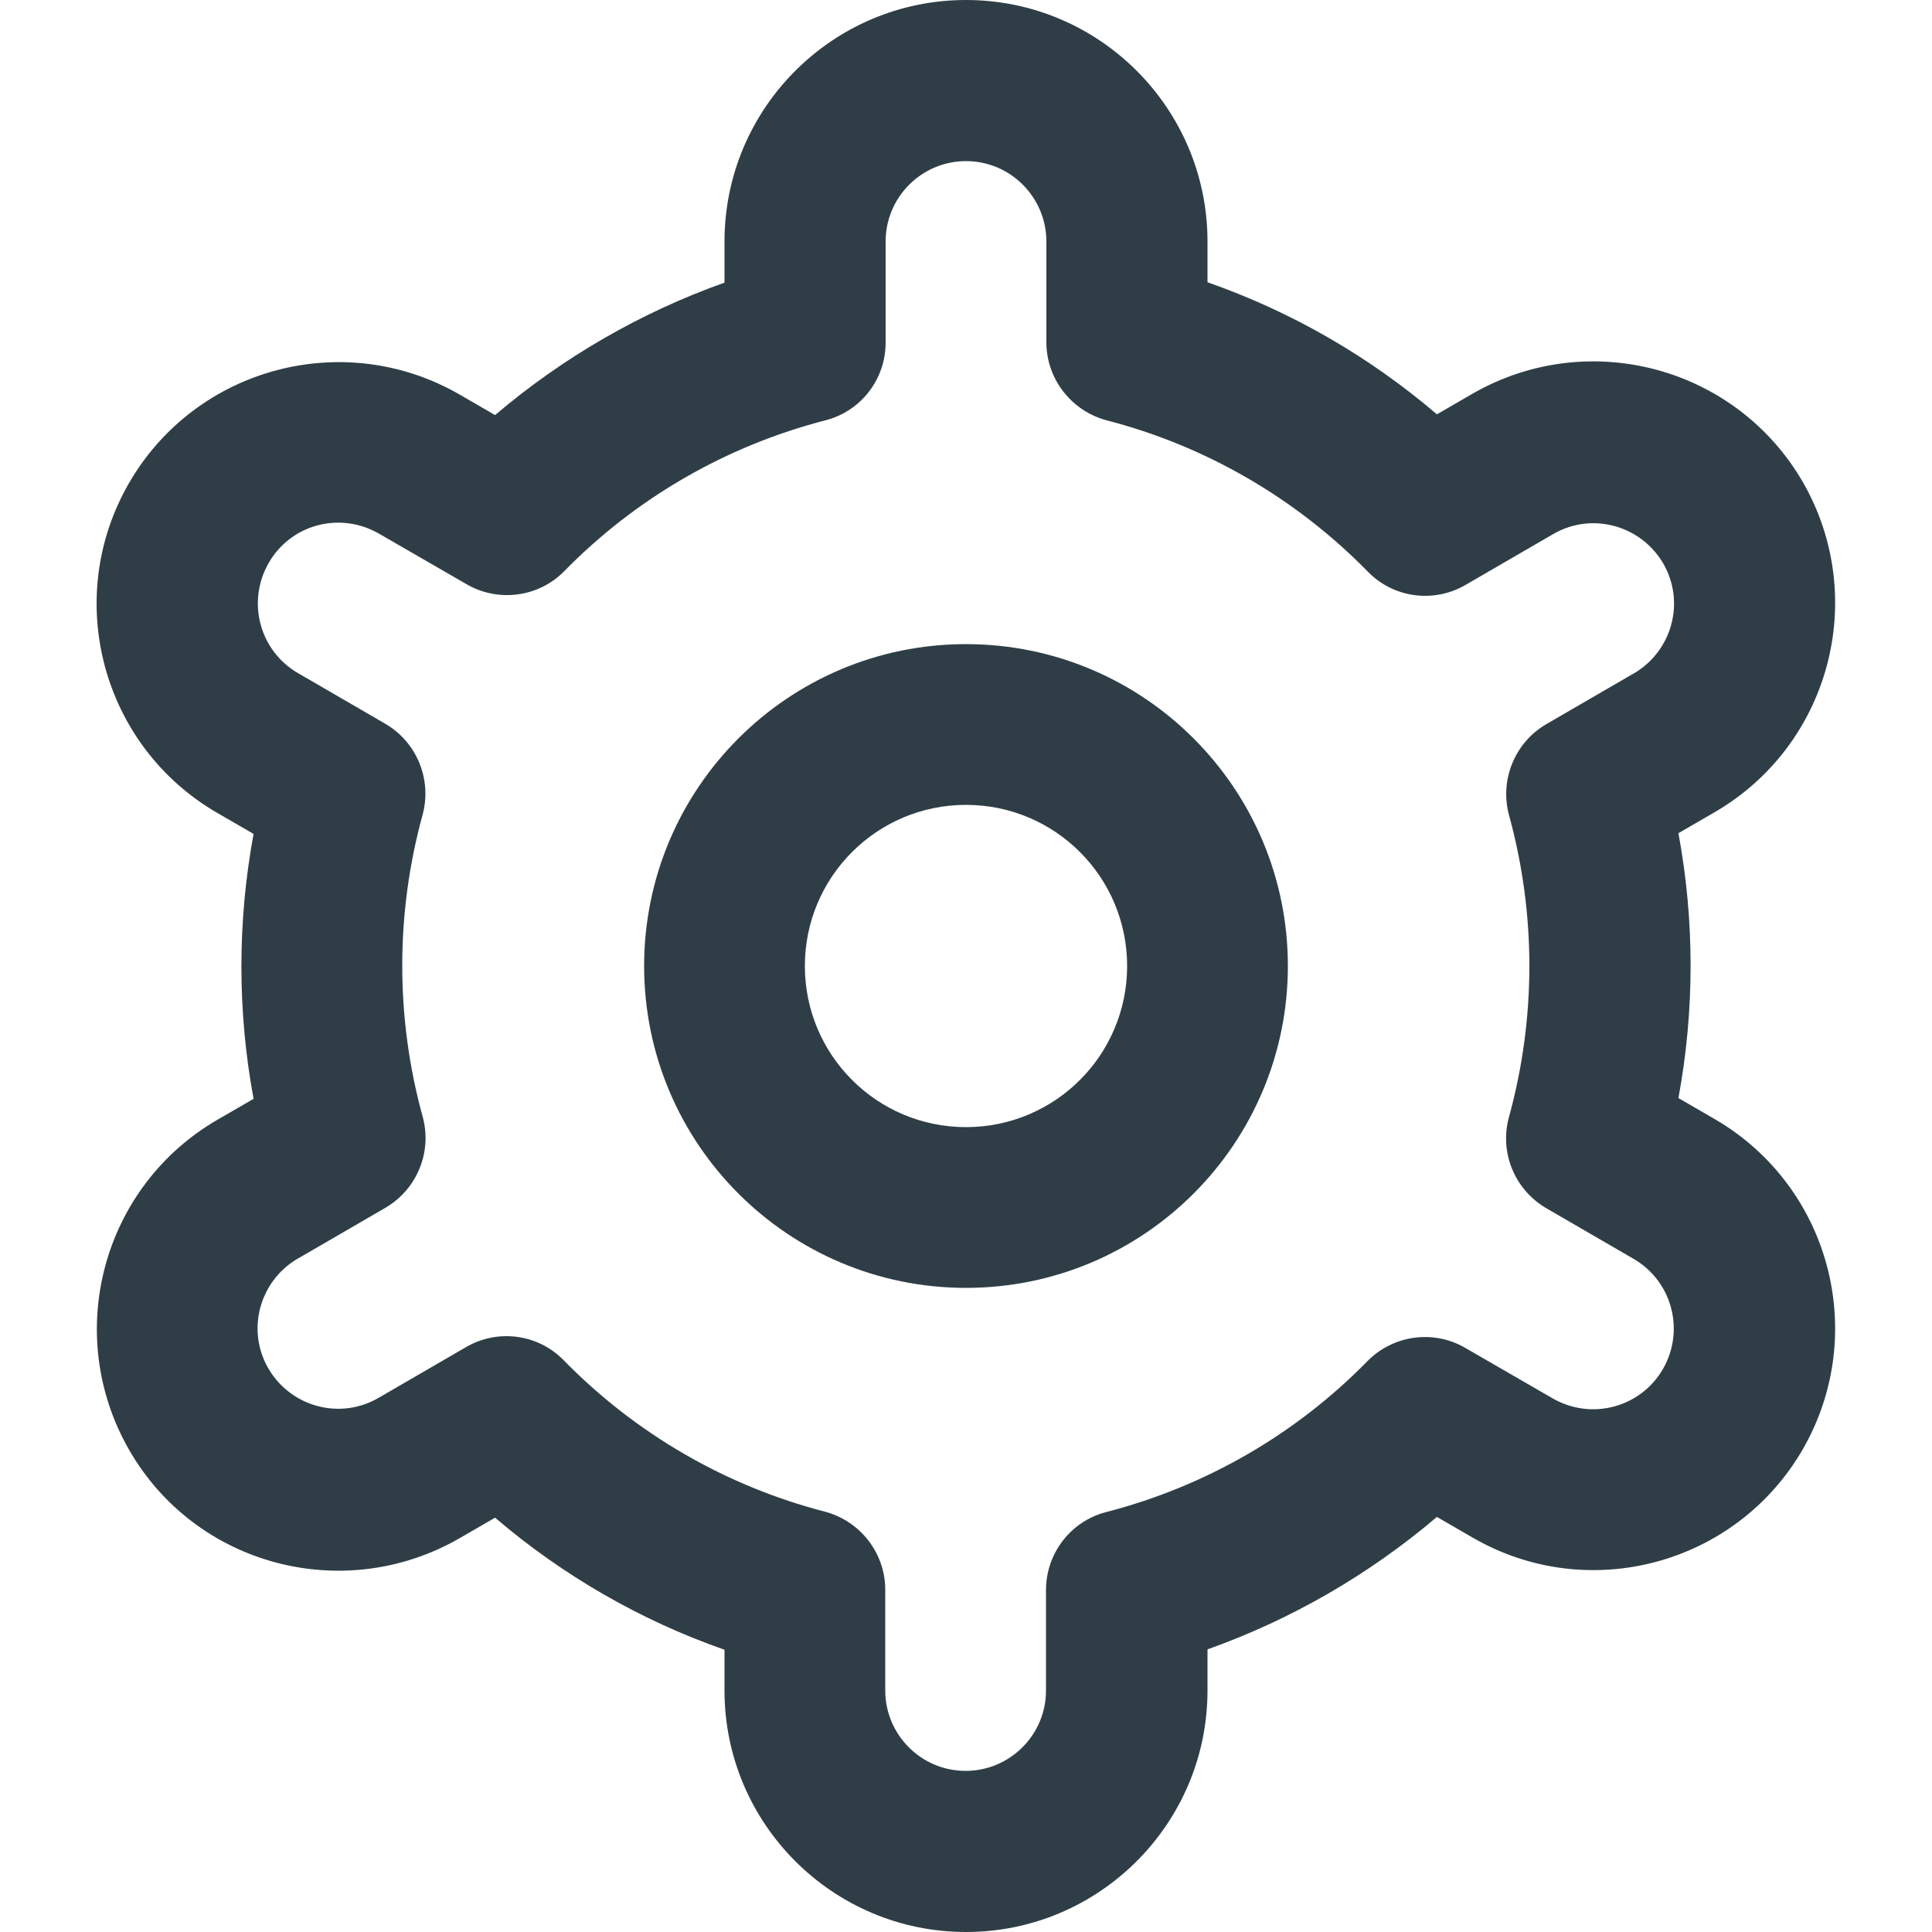 <?xml version="1.0" encoding="utf-8"?>
<!-- Generator: Adobe Illustrator 26.0.2, SVG Export Plug-In . SVG Version: 6.00 Build 0)  -->
<svg version="1.1" id="Layer_1" xmlns="http://www.w3.org/2000/svg" xmlns:xlink="http://www.w3.org/1999/xlink" x="0px" y="0px"
	 viewBox="0 0 512 512" style="enable-background:new 0 0 512 512;" xml:space="preserve">
<style type="text/css">
	.st0{fill:#2F3E46;}
</style>
<g>
	<path class="st0" d="M256,170.7c-47.1,0-85.3,38.2-85.3,85.3s38.2,85.3,85.3,85.3s85.3-38.2,85.3-85.3S303.1,170.7,256,170.7z
		 M256,298.7c-23.6,0-42.7-19.1-42.7-42.7s19.1-42.7,42.7-42.7s42.7,19.1,42.7,42.7S279.6,298.7,256,298.7z"/>
	<path class="st0" d="M454.3,296.5l-9.5-5.5c4.3-23.2,4.3-47,0-70.2l9.5-5.5c30.6-17.7,41.1-56.8,23.5-87.5
		c-17.7-30.6-56.8-41.1-87.5-23.5l-9.5,5.5c-17.9-15.3-38.5-27.2-60.8-35V64c0-35.3-28.7-64-64-64s-64,28.7-64,64v10.9
		c-22.2,7.9-42.8,19.8-60.8,35.1l-9.5-5.5C91.1,86.9,51.9,97.4,34.2,128s-7.2,69.8,23.5,87.5l0,0l9.5,5.5c-4.3,23.2-4.3,47,0,70.2
		l-9.5,5.5c-30.6,17.7-41.1,56.8-23.5,87.5s56.8,41.1,87.5,23.5l0,0l9.5-5.5c17.9,15.3,38.5,27.2,60.8,35V448c0,35.3,28.7,64,64,64
		s64-28.7,64-64v-10.9c22.2-7.9,42.8-19.8,60.8-35.1l9.5,5.5c30.6,17.7,69.8,7.2,87.5-23.5C495.4,353.3,484.9,314.2,454.3,296.5
		L454.3,296.5L454.3,296.5z M399.9,216c7.2,26.2,7.2,53.8,0,80c-2.6,9.4,1.5,19.3,9.9,24.2l23.1,13.4c10.2,5.9,13.7,18.9,7.8,29.2
		c-5.9,10.2-18.9,13.7-29.2,7.8l0,0l-23.2-13.4c-8.4-4.9-19.1-3.4-25.9,3.5c-19,19.4-42.9,33.2-69.2,40c-9.4,2.4-16,10.9-16,20.7
		V448c0,11.8-9.6,21.3-21.3,21.3c-11.8,0-21.3-9.6-21.3-21.3v-26.7c0-9.7-6.6-18.2-16-20.7c-26.3-6.8-50.2-20.7-69.2-40.1
		c-6.8-7-17.5-8.4-25.9-3.5l-23.1,13.4c-10.2,6-23.2,2.5-29.2-7.6c-6-10.2-2.5-23.2,7.6-29.2c0.1,0,0.2-0.1,0.2-0.1l23.1-13.4
		c8.4-4.9,12.5-14.8,9.9-24.2c-7.2-26.2-7.2-53.8,0-80c2.5-9.3-1.5-19.2-9.9-24.1L79,178.4c-10.2-5.9-13.7-18.9-7.8-29.2
		s18.9-13.7,29.2-7.8l23.2,13.4c8.4,4.9,19.1,3.5,25.9-3.4c19-19.4,42.9-33.2,69.2-40c9.5-2.4,16.1-11,16-20.8V64
		c0-11.8,9.6-21.3,21.3-21.3c11.8,0,21.3,9.6,21.3,21.3v26.7c0,9.7,6.6,18.2,16,20.7c26.3,6.8,50.2,20.7,69.2,40.1
		c6.8,7,17.5,8.4,25.9,3.5l23.1-13.4c10.2-6,23.2-2.5,29.2,7.6c6,10.2,2.5,23.2-7.6,29.2c-0.1,0-0.2,0.1-0.2,0.1l-23.1,13.4
		C401.4,196.8,397.4,206.7,399.9,216L399.9,216z"/>
</g>
</svg>
